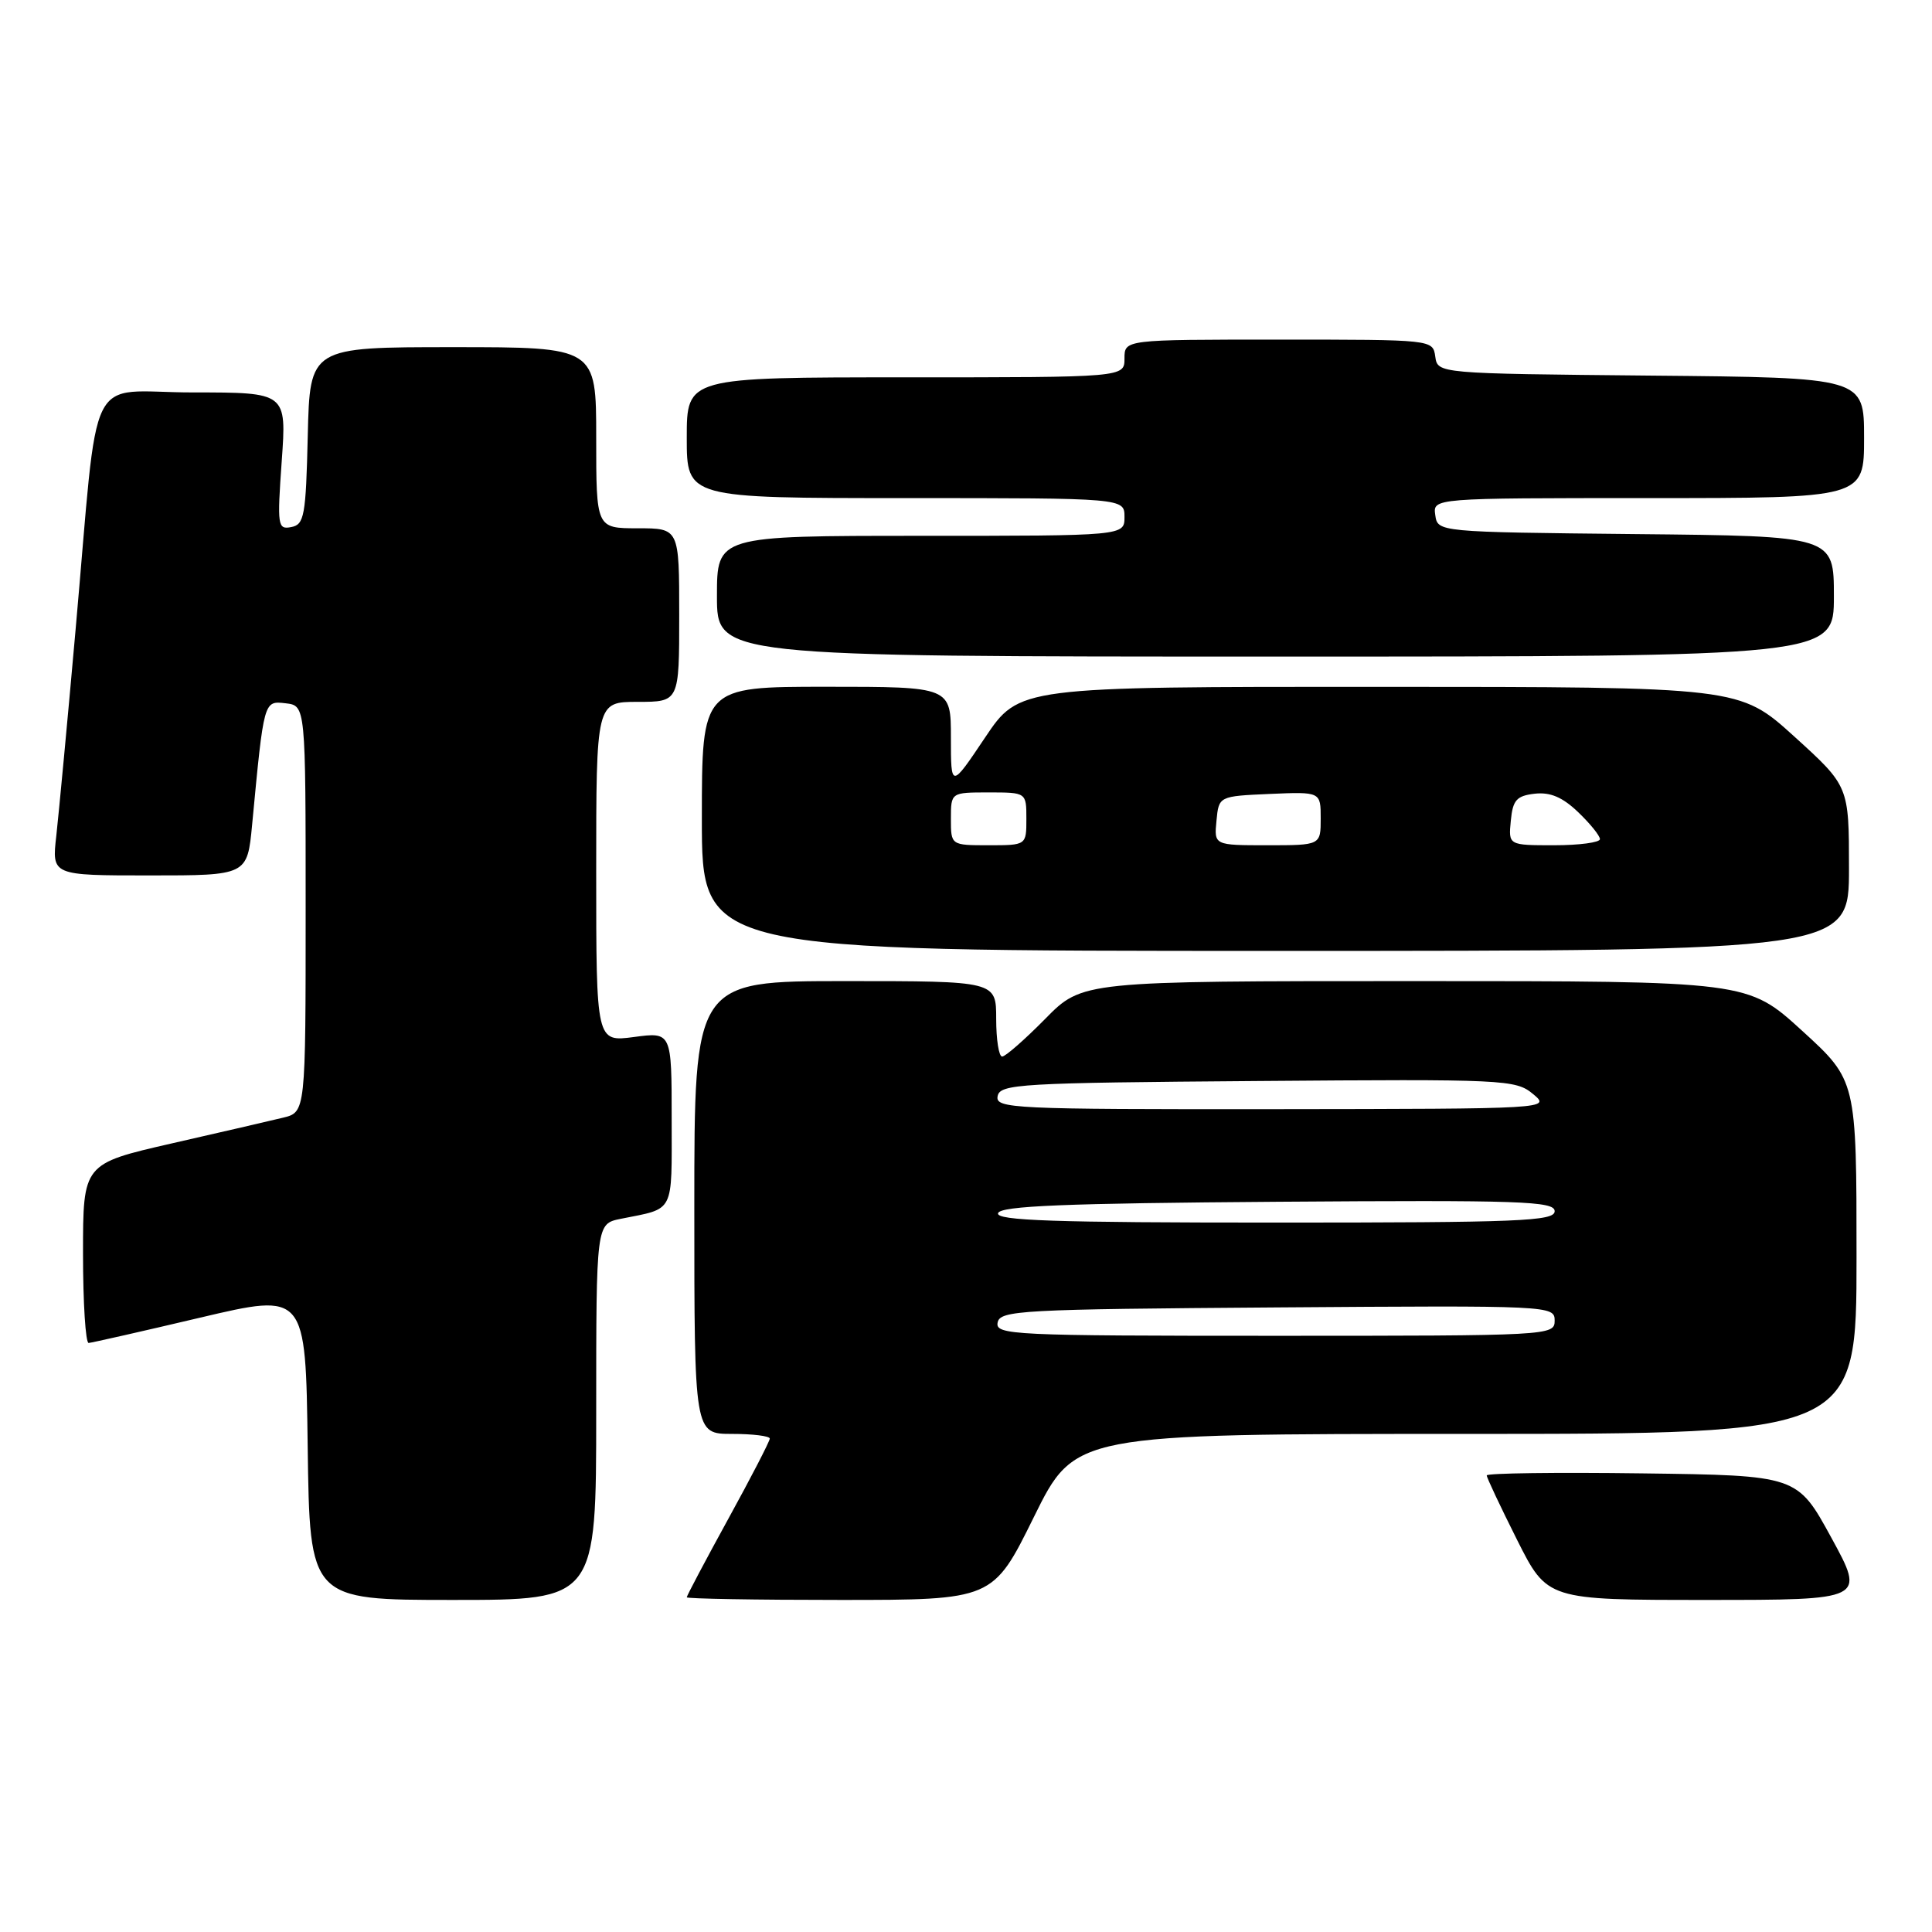 <?xml version="1.0" encoding="UTF-8" standalone="no"?>
<!DOCTYPE svg PUBLIC "-//W3C//DTD SVG 1.1//EN" "http://www.w3.org/Graphics/SVG/1.1/DTD/svg11.dtd" >
<svg xmlns="http://www.w3.org/2000/svg" xmlns:xlink="http://www.w3.org/1999/xlink" version="1.1" viewBox="0 0 256 256">
 <g >
 <path fill="currentColor"
d=" M 79.00 187.08 C 79.00 162.16 79.00 162.16 82.25 161.50 C 89.47 160.05 89.00 160.97 89.00 148.30 C 89.00 136.74 89.00 136.74 84.00 137.41 C 79.00 138.07 79.00 138.07 79.00 115.53 C 79.00 93.00 79.00 93.00 84.50 93.00 C 90.00 93.00 90.00 93.00 90.00 81.50 C 90.00 70.00 90.00 70.00 84.50 70.00 C 79.00 70.00 79.00 70.00 79.00 58.00 C 79.00 46.00 79.00 46.00 60.03 46.00 C 41.06 46.00 41.06 46.00 40.78 57.74 C 40.53 68.37 40.32 69.51 38.59 69.84 C 36.79 70.19 36.72 69.70 37.33 61.10 C 37.98 52.00 37.98 52.00 25.58 52.00 C 11.17 52.00 13.18 47.95 10.01 83.50 C 8.94 95.60 7.78 107.86 7.46 110.75 C 6.86 116.00 6.86 116.00 19.81 116.00 C 32.77 116.00 32.77 116.00 33.41 109.25 C 34.98 92.71 34.94 92.86 37.85 93.19 C 40.50 93.50 40.50 93.50 40.50 120.44 C 40.50 147.37 40.50 147.37 37.50 148.10 C 35.85 148.50 29.21 150.04 22.75 151.51 C 11.00 154.20 11.00 154.20 11.00 166.10 C 11.00 172.64 11.34 177.98 11.75 177.95 C 12.16 177.92 18.80 176.42 26.50 174.60 C 40.50 171.30 40.50 171.30 40.77 191.65 C 41.04 212.00 41.04 212.00 60.02 212.00 C 79.00 212.00 79.00 212.00 79.00 187.08 Z  M 137.00 201.00 C 142.43 190.00 142.43 190.00 194.21 190.00 C 246.00 190.00 246.00 190.00 246.00 166.58 C 246.00 143.16 246.00 143.16 238.79 136.58 C 231.58 130.00 231.58 130.00 187.50 130.00 C 143.42 130.00 143.42 130.00 138.50 135.00 C 135.79 137.75 133.22 140.00 132.79 140.00 C 132.35 140.00 132.00 137.75 132.00 135.00 C 132.00 130.00 132.00 130.00 112.00 130.00 C 92.00 130.00 92.00 130.00 92.00 160.00 C 92.00 190.00 92.00 190.00 97.00 190.00 C 99.75 190.00 102.00 190.28 102.00 190.62 C 102.00 190.96 99.53 195.75 96.50 201.26 C 93.47 206.78 91.00 211.45 91.00 211.65 C 91.00 211.84 100.13 212.00 111.29 212.00 C 131.57 212.00 131.57 212.00 137.00 201.00 Z  M 242.66 203.75 C 238.15 195.50 238.15 195.50 217.58 195.23 C 206.26 195.08 197.00 195.20 197.00 195.50 C 197.00 195.80 198.81 199.63 201.01 204.02 C 205.02 212.00 205.02 212.00 226.10 212.00 C 247.17 212.00 247.17 212.00 242.66 203.75 Z  M 245.00 115.08 C 245.00 104.17 245.00 104.17 237.75 97.59 C 230.50 91.02 230.50 91.02 182.77 91.01 C 135.04 91.00 135.04 91.00 130.52 97.74 C 126.00 104.48 126.00 104.48 126.00 97.74 C 126.00 91.00 126.00 91.00 109.50 91.00 C 93.00 91.00 93.00 91.00 93.00 108.50 C 93.00 126.00 93.00 126.00 169.00 126.00 C 245.00 126.00 245.00 126.00 245.00 115.08 Z  M 243.00 79.02 C 243.00 71.03 243.00 71.03 216.75 70.77 C 190.50 70.50 190.50 70.50 190.18 68.25 C 189.86 66.00 189.86 66.00 218.43 66.00 C 247.00 66.00 247.00 66.00 247.00 58.02 C 247.00 50.03 247.00 50.03 218.75 49.77 C 190.50 49.50 190.50 49.50 190.18 47.25 C 189.86 45.00 189.86 45.00 169.43 45.00 C 149.00 45.00 149.00 45.00 149.00 47.50 C 149.00 50.00 149.00 50.00 120.00 50.00 C 91.00 50.00 91.00 50.00 91.00 58.00 C 91.00 66.00 91.00 66.00 120.00 66.00 C 149.00 66.00 149.00 66.00 149.00 68.50 C 149.00 71.00 149.00 71.00 122.00 71.00 C 95.00 71.00 95.00 71.00 95.00 79.00 C 95.00 87.00 95.00 87.00 169.00 87.00 C 243.00 87.00 243.00 87.00 243.00 79.02 Z  M 132.19 175.25 C 132.50 173.63 135.19 173.48 169.26 173.24 C 205.50 172.98 206.00 173.00 206.00 174.99 C 206.00 176.97 205.41 177.00 168.93 177.00 C 134.16 177.00 131.87 176.89 132.19 175.25 Z  M 132.25 160.75 C 132.57 159.79 141.08 159.44 169.33 159.24 C 201.51 159.01 206.00 159.16 206.00 160.49 C 206.00 161.81 201.35 162.00 168.92 162.00 C 139.69 162.00 131.92 161.74 132.25 160.75 Z  M 132.19 145.25 C 132.50 143.63 135.07 143.48 166.64 143.24 C 199.37 142.98 200.84 143.05 203.12 144.95 C 205.50 146.93 205.50 146.93 168.68 146.97 C 134.14 147.00 131.87 146.89 132.19 145.25 Z  M 126.00 108.50 C 126.00 105.00 126.00 105.00 131.00 105.00 C 136.00 105.00 136.00 105.00 136.00 108.50 C 136.00 112.00 136.00 112.00 131.00 112.00 C 126.00 112.00 126.00 112.00 126.00 108.50 Z  M 161.19 108.75 C 161.50 105.50 161.50 105.50 168.25 105.20 C 175.00 104.91 175.00 104.91 175.00 108.45 C 175.00 112.00 175.00 112.00 167.94 112.00 C 160.87 112.00 160.87 112.00 161.19 108.75 Z  M 200.19 108.75 C 200.45 106.01 200.95 105.45 203.36 105.17 C 205.42 104.94 207.04 105.63 209.11 107.61 C 210.70 109.13 212.00 110.74 212.00 111.19 C 212.00 111.63 209.27 112.00 205.94 112.00 C 199.87 112.00 199.87 112.00 200.19 108.75 Z "/>
</g>
</svg>